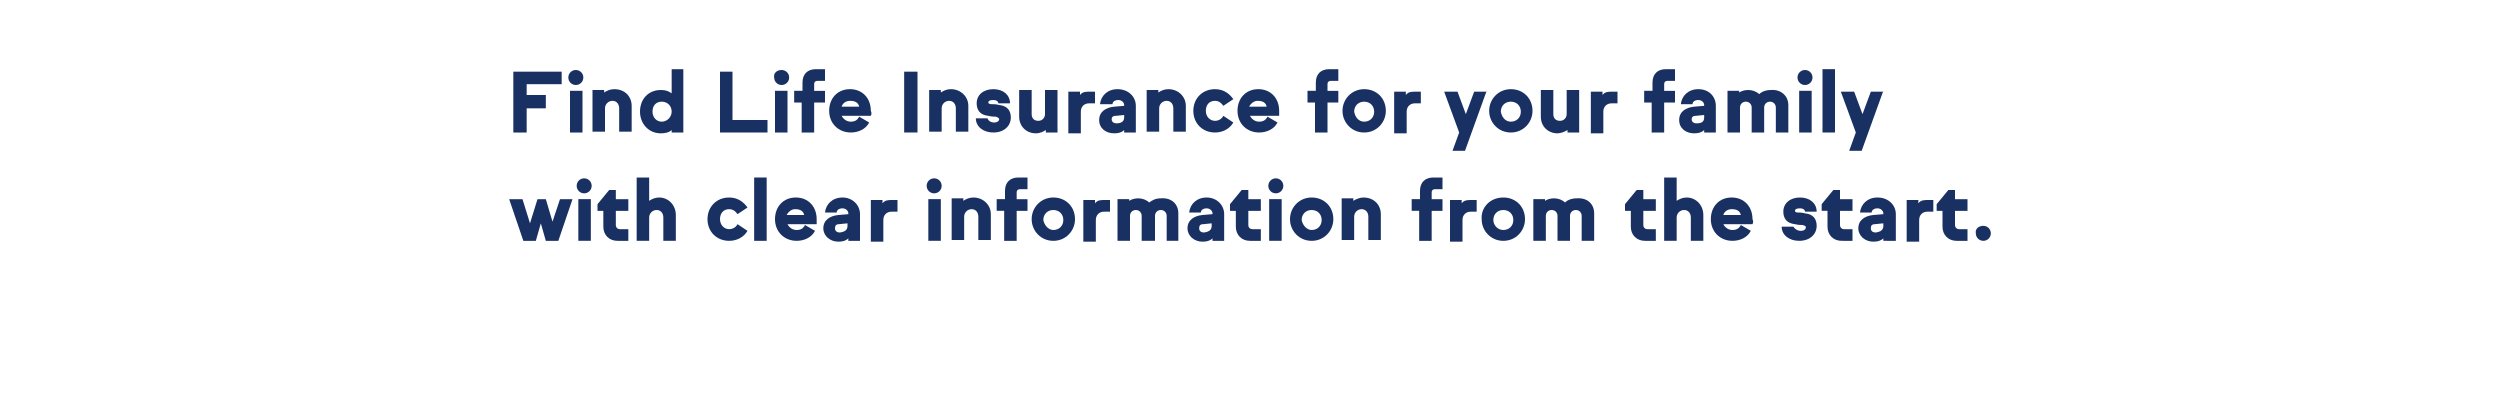 <?xml version="1.0" encoding="utf-8"?>
<!-- Generator: Adobe Illustrator 27.4.0, SVG Export Plug-In . SVG Version: 6.00 Build 0)  -->
<svg version="1.1" baseProfile="tiny" id="Layer_1" xmlns="http://www.w3.org/2000/svg" xmlns:xlink="http://www.w3.org/1999/xlink"
	 x="0px" y="0px" viewBox="0 0 300 50" overflow="visible" xml:space="preserve">
<g>
	<path fill="#193062" d="M61.7,8.6h5.7v1.5h-4.2v1.3h2.3V13h-2.3v2.9h-1.6V8.6z"/>
	<path fill="#193062" d="M69.1,8.4c0.5,0,0.9,0.4,0.9,0.9c0,0.5-0.4,0.9-0.9,0.9c-0.5,0-0.9-0.4-0.9-0.9C68.2,8.8,68.6,8.4,69.1,8.4
		z M69.9,15.9h-1.5v-5h1.5V15.9z"/>
	<path fill="#193062" d="M75.8,12.7v3.1h-1.5V13c0-0.5-0.3-0.9-0.8-0.9c-0.5,0-0.9,0.4-0.9,0.9v2.8h-1.5v-5h1.4v0.3
		c0.3-0.2,0.7-0.4,1.2-0.4C75,10.7,75.8,11.6,75.8,12.7z"/>
	<path fill="#193062" d="M82,8.3v7.6h-1.4v-0.3c-0.3,0.3-0.8,0.4-1.3,0.4c-1.5,0-2.5-1.2-2.5-2.6c0-1.5,1-2.6,2.5-2.6
		c0.5,0,0.9,0.1,1.3,0.4V8.3H82z M80.6,13.4c0-0.7-0.5-1.2-1.2-1.2c-0.7,0-1.1,0.5-1.1,1.2c0,0.7,0.5,1.2,1.1,1.2
		C80.1,14.6,80.6,14,80.6,13.4z"/>
	<path fill="#193062" d="M86.3,8.6h1.6v5.8h4.2v1.5h-5.7V8.6z"/>
	<path fill="#193062" d="M93.8,8.4c0.5,0,0.9,0.4,0.9,0.9c0,0.5-0.4,0.9-0.9,0.9c-0.5,0-0.9-0.4-0.9-0.9C92.8,8.8,93.2,8.4,93.8,8.4
		z M94.5,15.9H93v-5h1.5V15.9z"/>
	<path fill="#193062" d="M96.3,12.3h-1v-1.4h1v-1c0-1,0.6-1.6,1.6-1.6h1.1v1.4h-0.9c-0.2,0-0.4,0.1-0.4,0.4v0.8h1.3v1.4h-1.3v3.6
		h-1.5V12.3z"/>
	<path fill="#193062" d="M104.5,13.9H101c0.2,0.4,0.6,0.7,1.1,0.7c0.5,0,0.8-0.2,1-0.6l1.2,0.7c-0.4,0.8-1.3,1.2-2.2,1.2
		c-1.5,0-2.6-1.1-2.6-2.6c0-1.5,1-2.6,2.5-2.6c1.5,0,2.5,1.1,2.5,2.6C104.6,13.5,104.6,13.7,104.5,13.9z M101,12.8h2.1
		c-0.1-0.5-0.5-0.7-1.1-0.7C101.5,12.1,101.1,12.4,101,12.8z"/>
	<path fill="#193062" d="M108.5,8.6h1.6v7.3h-1.6V8.6z"/>
	<path fill="#193062" d="M116.2,12.7v3.1h-1.5V13c0-0.5-0.3-0.9-0.8-0.9c-0.5,0-0.9,0.4-0.9,0.9v2.8h-1.5v-5h1.4v0.3
		c0.3-0.2,0.7-0.4,1.2-0.4C115.3,10.7,116.2,11.6,116.2,12.7z"/>
	<path fill="#193062" d="M119.3,14.7c0.4,0,0.6-0.2,0.6-0.4c0-0.1-0.1-0.2-0.4-0.3c-0.2,0-0.5,0-0.9-0.1c-1-0.1-1.4-0.7-1.4-1.5
		c0-1,0.8-1.7,2-1.7c1.2,0,2,0.7,2,1.7h-1.4c0-0.2-0.2-0.4-0.6-0.4c-0.4,0-0.6,0.1-0.6,0.3c0,0.1,0.1,0.2,0.4,0.2
		c0.3,0,0.5,0,0.9,0.1c1,0.1,1.4,0.7,1.4,1.5c0,1-0.8,1.8-2.1,1.8c-1.2,0-2.1-0.7-2.1-1.7h1.4C118.6,14.5,118.9,14.7,119.3,14.7z"/>
	<path fill="#193062" d="M126.9,10.9v5h-1.4v-0.3c-0.3,0.2-0.7,0.4-1.2,0.4c-1.1,0-2-0.8-2-2v-3.2h1.5v2.9c0,0.5,0.3,0.8,0.8,0.8
		s0.8-0.4,0.8-0.8v-2.9H126.9z"/>
	<path fill="#193062" d="M131.4,10.9v1.5h-0.7c-0.6,0-1,0.4-1,1v2.6h-1.5v-5h1.4v0.4c0.3-0.4,0.7-0.4,1.2-0.4H131.4z"/>
	<path fill="#193062" d="M136.3,12.7v3.2h-1.4v-0.3c-0.3,0.3-0.7,0.4-1.2,0.4c-1,0-1.8-0.6-1.8-1.6c0-1,0.8-1.5,1.8-1.6l1.2-0.1
		v-0.1c0-0.3-0.3-0.6-0.7-0.6c-0.4,0-0.7,0.2-0.7,0.5H132c0.1-1,0.9-1.8,2.1-1.8C135.4,10.7,136.3,11.6,136.3,12.7z M134.9,14.1
		v-0.3l-1,0.1c-0.4,0-0.5,0.2-0.5,0.4c0,0.3,0.2,0.5,0.6,0.5C134.5,14.8,134.9,14.6,134.9,14.1z"/>
	<path fill="#193062" d="M142.3,12.7v3.1h-1.5V13c0-0.5-0.3-0.9-0.8-0.9c-0.5,0-0.9,0.4-0.9,0.9v2.8h-1.5v-5h1.4v0.3
		c0.3-0.2,0.7-0.4,1.2-0.4C141.4,10.7,142.3,11.6,142.3,12.7z"/>
	<path fill="#193062" d="M145.8,10.7c1,0,1.7,0.5,2.2,1.2l-1.2,0.8c-0.2-0.3-0.5-0.6-1-0.6c-0.7,0-1.1,0.5-1.1,1.2
		c0,0.7,0.5,1.2,1.1,1.2c0.4,0,0.8-0.2,1-0.6l1.2,0.8c-0.4,0.7-1.2,1.2-2.2,1.2c-1.5,0-2.6-1.1-2.6-2.6S144.3,10.7,145.8,10.7z"/>
	<path fill="#193062" d="M153.5,13.9H150c0.2,0.4,0.6,0.7,1.1,0.7c0.5,0,0.8-0.2,1-0.6l1.2,0.7c-0.4,0.8-1.3,1.2-2.2,1.2
		c-1.5,0-2.6-1.1-2.6-2.6c0-1.5,1-2.6,2.5-2.6c1.5,0,2.5,1.1,2.5,2.6C153.5,13.5,153.5,13.7,153.5,13.9z M149.9,12.8h2.1
		c-0.1-0.5-0.5-0.7-1.1-0.7C150.5,12.1,150.1,12.4,149.9,12.8z"/>
	<path fill="#193062" d="M157.9,12.3h-1v-1.4h1v-1c0-1,0.6-1.6,1.6-1.6h1.1v1.4h-0.9c-0.2,0-0.4,0.1-0.4,0.4v0.8h1.3v1.4h-1.3v3.6
		h-1.5V12.3z"/>
	<path fill="#193062" d="M163.7,10.7c1.5,0,2.6,1.1,2.6,2.6c0,1.4-1.1,2.6-2.6,2.6c-1.5,0-2.6-1.2-2.6-2.6
		C161.1,11.9,162.2,10.7,163.7,10.7z M163.7,14.6c0.7,0,1.2-0.5,1.2-1.2c0-0.7-0.5-1.2-1.2-1.2s-1.2,0.5-1.2,1.2
		C162.6,14,163,14.6,163.7,14.6z"/>
	<path fill="#193062" d="M170.5,10.9v1.5h-0.7c-0.6,0-1,0.4-1,1v2.6h-1.5v-5h1.4v0.4c0.3-0.4,0.7-0.4,1.2-0.4H170.5z"/>
	<path fill="#193062" d="M178.4,10.9l-2.6,7.2h-1.5l0.8-2.2l-1.8-4.9h1.6l1,2.7l1-2.7H178.4z"/>
	<path fill="#193062" d="M181.3,10.7c1.5,0,2.6,1.1,2.6,2.6c0,1.4-1.1,2.6-2.6,2.6c-1.5,0-2.6-1.2-2.6-2.6
		C178.7,11.9,179.8,10.7,181.3,10.7z M181.3,14.6c0.7,0,1.2-0.5,1.2-1.2c0-0.7-0.5-1.2-1.2-1.2s-1.2,0.5-1.2,1.2
		C180.2,14,180.6,14.6,181.3,14.6z"/>
	<path fill="#193062" d="M189.5,10.9v5h-1.4v-0.3c-0.3,0.2-0.8,0.4-1.2,0.4c-1.1,0-2-0.8-2-2v-3.2h1.5v2.9c0,0.5,0.3,0.8,0.8,0.8
		s0.8-0.4,0.8-0.8v-2.9H189.5z"/>
	<path fill="#193062" d="M194.1,10.9v1.5h-0.7c-0.6,0-1,0.4-1,1v2.6h-1.5v-5h1.4v0.4c0.3-0.4,0.7-0.4,1.2-0.4H194.1z"/>
	<path fill="#193062" d="M198.3,12.3h-1v-1.4h1v-1c0-1,0.6-1.6,1.6-1.6h1.1v1.4h-0.9c-0.2,0-0.4,0.1-0.4,0.4v0.8h1.3v1.4h-1.3v3.6
		h-1.5V12.3z"/>
	<path fill="#193062" d="M205.9,12.7v3.2h-1.4v-0.3c-0.3,0.3-0.7,0.4-1.2,0.4c-1,0-1.8-0.6-1.8-1.6c0-1,0.8-1.5,1.8-1.6l1.2-0.1
		v-0.1c0-0.3-0.3-0.6-0.7-0.6c-0.4,0-0.7,0.2-0.7,0.5h-1.4c0.1-1,0.9-1.8,2.1-1.8C205.1,10.7,205.9,11.6,205.9,12.7z M204.5,14.1
		v-0.3l-1,0.1c-0.4,0-0.5,0.2-0.5,0.4c0,0.3,0.2,0.5,0.6,0.5C204.2,14.8,204.5,14.6,204.5,14.1z"/>
	<path fill="#193062" d="M214.6,12.6v3.3h-1.5v-3c0-0.4-0.3-0.7-0.7-0.7c-0.4,0-0.7,0.3-0.7,0.7v3h-1.5v-3c0-0.4-0.3-0.7-0.7-0.7
		c-0.4,0-0.7,0.3-0.7,0.7v3h-1.5v-5h1.4v0.2c0.3-0.2,0.7-0.3,1.1-0.3c0.5,0,1,0.2,1.3,0.5c0.3-0.3,0.8-0.5,1.4-0.5
		C213.7,10.7,214.6,11.5,214.6,12.6z"/>
	<path fill="#193062" d="M216.6,8.4c0.5,0,0.9,0.4,0.9,0.9c0,0.5-0.4,0.9-0.9,0.9c-0.5,0-0.9-0.4-0.9-0.9
		C215.7,8.8,216.1,8.4,216.6,8.4z M217.4,15.9h-1.5v-5h1.5V15.9z"/>
	<path fill="#193062" d="M218.7,8.3h1.5v7.6h-1.5V8.3z"/>
	<path fill="#193062" d="M226,10.9l-2.6,7.2h-1.5l0.8-2.2l-1.8-4.9h1.6l1,2.7l1-2.7H226z"/>
</g>
<g>
	<path fill="#193062" d="M68.7,23.9l-1.7,5h-1.5l-0.6-2.1l-0.6,2.1h-1.5l-1.7-5h1.6l0.9,2.9l0.9-2.9h1l0.8,2.7l0.9-2.7H68.7z"/>
	<path fill="#193062" d="M70.1,21.4c0.5,0,0.9,0.4,0.9,0.9c0,0.5-0.4,0.9-0.9,0.9c-0.5,0-0.9-0.4-0.9-0.9
		C69.2,21.8,69.6,21.4,70.1,21.4z M70.9,28.9h-1.5v-5h1.5V28.9z"/>
	<path fill="#193062" d="M73.9,23.9h1.5v1.4h-1.5v1.7c0,0.3,0.2,0.5,0.5,0.5h1v1.4h-1.3c-1,0-1.7-0.7-1.7-1.7v-1.9h-0.7v-0.8
		l1.4-1.7h0.8V23.9z"/>
	<path fill="#193062" d="M81.1,25.8v3.1h-1.5v-2.8c0-0.5-0.3-0.9-0.8-0.9c-0.5,0-0.9,0.4-0.9,0.9v2.8h-1.5v-7.6h1.5v2.8
		c0.3-0.2,0.7-0.4,1.2-0.4C80.2,23.7,81.1,24.6,81.1,25.8z"/>
	<path fill="#193062" d="M87.5,23.7c1,0,1.7,0.5,2.2,1.2l-1.2,0.8c-0.2-0.3-0.5-0.6-1-0.6c-0.7,0-1.1,0.5-1.1,1.2s0.5,1.2,1.1,1.2
		c0.4,0,0.8-0.2,1-0.6l1.2,0.8c-0.4,0.7-1.2,1.2-2.2,1.2c-1.5,0-2.6-1.1-2.6-2.6S86,23.7,87.5,23.7z"/>
	<path fill="#193062" d="M90.5,21.3H92v7.6h-1.5V21.3z"/>
	<path fill="#193062" d="M98,26.9h-3.5c0.2,0.4,0.6,0.7,1.1,0.7c0.5,0,0.8-0.2,1-0.6l1.2,0.7c-0.4,0.8-1.3,1.2-2.2,1.2
		c-1.5,0-2.6-1.1-2.6-2.6c0-1.5,1-2.6,2.5-2.6c1.5,0,2.5,1.1,2.5,2.6C98,26.5,98,26.7,98,26.9z M94.4,25.8h2.1
		c-0.1-0.5-0.5-0.7-1.1-0.7C95,25.1,94.6,25.4,94.4,25.8z"/>
	<path fill="#193062" d="M103.2,25.7v3.2h-1.4v-0.3c-0.3,0.3-0.7,0.4-1.2,0.4c-1,0-1.8-0.7-1.8-1.6c0-1,0.8-1.5,1.8-1.6l1.2-0.1
		v-0.1c0-0.3-0.3-0.6-0.7-0.6c-0.4,0-0.7,0.2-0.7,0.5h-1.4c0.1-1,0.9-1.8,2.1-1.8C102.3,23.7,103.2,24.6,103.2,25.7z M101.7,27.1
		v-0.3l-1,0.1c-0.4,0-0.5,0.2-0.5,0.5c0,0.3,0.2,0.5,0.6,0.5C101.4,27.8,101.7,27.6,101.7,27.1z"/>
	<path fill="#193062" d="M107.7,23.9v1.5h-0.7c-0.6,0-1,0.4-1,1v2.6h-1.5v-5h1.4v0.4c0.3-0.4,0.7-0.4,1.2-0.4H107.7z"/>
	<path fill="#193062" d="M112.1,21.4c0.5,0,0.9,0.4,0.9,0.9c0,0.5-0.4,0.9-0.9,0.9c-0.5,0-0.9-0.4-0.9-0.9
		C111.2,21.8,111.6,21.4,112.1,21.4z M112.9,28.9h-1.5v-5h1.5V28.9z"/>
	<path fill="#193062" d="M118.9,25.7v3.1h-1.5V26c0-0.5-0.3-0.9-0.8-0.9c-0.5,0-0.9,0.4-0.9,0.9v2.8h-1.5v-5h1.4v0.3
		c0.3-0.2,0.7-0.4,1.2-0.4C118,23.7,118.9,24.6,118.9,25.7z"/>
	<path fill="#193062" d="M120.6,25.3h-1v-1.4h1v-1c0-1,0.6-1.6,1.6-1.6h1.1v1.4h-0.9c-0.2,0-0.4,0.1-0.4,0.4v0.8h1.3v1.4h-1.3v3.6
		h-1.5V25.3z"/>
	<path fill="#193062" d="M126.4,23.7c1.5,0,2.6,1.1,2.6,2.6c0,1.4-1.1,2.6-2.6,2.6c-1.5,0-2.6-1.2-2.6-2.6
		C123.8,24.9,124.9,23.7,126.4,23.7z M126.4,27.6c0.7,0,1.2-0.5,1.2-1.2c0-0.7-0.5-1.2-1.2-1.2c-0.7,0-1.2,0.5-1.2,1.2
		C125.3,27,125.8,27.6,126.4,27.6z"/>
	<path fill="#193062" d="M133.2,23.9v1.5h-0.7c-0.6,0-1,0.4-1,1v2.6H130v-5h1.4v0.4c0.3-0.4,0.7-0.4,1.2-0.4H133.2z"/>
	<path fill="#193062" d="M141.4,25.6v3.3H140v-3c0-0.4-0.3-0.7-0.7-0.7c-0.4,0-0.7,0.3-0.7,0.7v3H137v-3c0-0.4-0.3-0.7-0.7-0.7
		c-0.4,0-0.7,0.3-0.7,0.7v3h-1.5v-5h1.4v0.2c0.3-0.2,0.7-0.3,1.1-0.3c0.5,0,1,0.2,1.3,0.5c0.4-0.3,0.8-0.5,1.4-0.5
		C140.6,23.7,141.4,24.5,141.4,25.6z"/>
	<path fill="#193062" d="M146.9,25.7v3.2h-1.4v-0.3c-0.3,0.3-0.7,0.4-1.2,0.4c-1,0-1.8-0.7-1.8-1.6c0-1,0.8-1.5,1.8-1.6l1.2-0.1
		v-0.1c0-0.3-0.3-0.6-0.7-0.6c-0.4,0-0.7,0.2-0.7,0.5h-1.4c0.1-1,0.9-1.8,2.1-1.8C146,23.7,146.9,24.6,146.9,25.7z M145.4,27.1v-0.3
		l-1,0.1c-0.4,0-0.5,0.2-0.5,0.5c0,0.3,0.2,0.5,0.6,0.5C145.1,27.8,145.4,27.6,145.4,27.1z"/>
	<path fill="#193062" d="M149.8,23.9h1.5v1.4h-1.5v1.7c0,0.3,0.2,0.5,0.5,0.5h1v1.4h-1.3c-1,0-1.7-0.7-1.7-1.7v-1.9h-0.7v-0.8
		l1.4-1.7h0.8V23.9z"/>
	<path fill="#193062" d="M153.1,21.4c0.5,0,0.9,0.4,0.9,0.9c0,0.5-0.4,0.9-0.9,0.9c-0.5,0-0.9-0.4-0.9-0.9
		C152.2,21.8,152.6,21.4,153.1,21.4z M153.8,28.9h-1.5v-5h1.5V28.9z"/>
	<path fill="#193062" d="M157.4,23.7c1.5,0,2.6,1.1,2.6,2.6c0,1.4-1.1,2.6-2.6,2.6c-1.5,0-2.6-1.2-2.6-2.6
		C154.8,24.9,155.9,23.7,157.4,23.7z M157.4,27.6c0.7,0,1.2-0.5,1.2-1.2c0-0.7-0.5-1.2-1.2-1.2s-1.2,0.5-1.2,1.2
		C156.3,27,156.8,27.6,157.4,27.6z"/>
	<path fill="#193062" d="M165.7,25.7v3.1h-1.5V26c0-0.5-0.3-0.9-0.8-0.9s-0.9,0.4-0.9,0.9v2.8h-1.5v-5h1.4v0.3
		c0.3-0.2,0.8-0.4,1.2-0.4C164.9,23.7,165.7,24.6,165.7,25.7z"/>
	<path fill="#193062" d="M170.4,25.3h-1v-1.4h1v-1c0-1,0.6-1.6,1.6-1.6h1.1v1.4h-0.9c-0.2,0-0.4,0.1-0.4,0.4v0.8h1.3v1.4h-1.3v3.6
		h-1.5V25.3z"/>
	<path fill="#193062" d="M177.2,23.9v1.5h-0.7c-0.6,0-1,0.4-1,1v2.6H174v-5h1.4v0.4c0.3-0.4,0.7-0.4,1.2-0.4H177.2z"/>
	<path fill="#193062" d="M180.4,23.7c1.5,0,2.6,1.1,2.6,2.6c0,1.4-1.1,2.6-2.6,2.6c-1.5,0-2.6-1.2-2.6-2.6
		C177.7,24.9,178.8,23.7,180.4,23.7z M180.4,27.6c0.7,0,1.2-0.5,1.2-1.2c0-0.7-0.5-1.2-1.2-1.2s-1.2,0.5-1.2,1.2
		C179.2,27,179.7,27.6,180.4,27.6z"/>
	<path fill="#193062" d="M191.3,25.6v3.3h-1.5v-3c0-0.4-0.3-0.7-0.7-0.7c-0.4,0-0.7,0.3-0.7,0.7v3h-1.5v-3c0-0.4-0.3-0.7-0.7-0.7
		c-0.4,0-0.7,0.3-0.7,0.7v3H184v-5h1.4v0.2c0.3-0.2,0.7-0.3,1.1-0.3c0.5,0,1,0.2,1.3,0.5c0.3-0.3,0.8-0.5,1.4-0.5
		C190.5,23.7,191.3,24.5,191.3,25.6z"/>
	<path fill="#193062" d="M197.2,23.9h1.5v1.4h-1.5v1.7c0,0.3,0.2,0.5,0.5,0.5h1v1.4h-1.3c-1,0-1.7-0.7-1.7-1.7v-1.9H195v-0.8
		l1.4-1.7h0.8V23.9z"/>
	<path fill="#193062" d="M204.4,25.8v3.1h-1.5v-2.8c0-0.5-0.3-0.9-0.8-0.9c-0.5,0-0.9,0.4-0.9,0.9v2.8h-1.5v-7.6h1.5v2.8
		c0.3-0.2,0.7-0.4,1.2-0.4C203.5,23.7,204.4,24.6,204.4,25.8z"/>
	<path fill="#193062" d="M210.3,26.9h-3.5c0.2,0.4,0.6,0.7,1.1,0.7c0.5,0,0.8-0.2,1-0.6l1.2,0.7c-0.4,0.8-1.3,1.2-2.2,1.2
		c-1.5,0-2.6-1.1-2.6-2.6c0-1.5,1-2.6,2.5-2.6c1.5,0,2.5,1.1,2.5,2.6C210.4,26.5,210.4,26.7,210.3,26.9z M206.8,25.8h2.1
		c-0.1-0.5-0.5-0.7-1.1-0.7C207.3,25.1,206.9,25.4,206.8,25.8z"/>
	<path fill="#193062" d="M216.1,27.7c0.4,0,0.6-0.2,0.6-0.4c0-0.2-0.1-0.2-0.4-0.3c-0.2,0-0.5,0-0.9-0.1c-1-0.1-1.4-0.7-1.4-1.5
		c0-1,0.8-1.7,2-1.7c1.2,0,2,0.7,2,1.7h-1.4c0-0.2-0.2-0.4-0.6-0.4c-0.4,0-0.6,0.1-0.6,0.3c0,0.1,0.1,0.2,0.3,0.2
		c0.3,0,0.5,0,0.9,0.1c1,0.1,1.4,0.7,1.4,1.5c0,1-0.8,1.8-2.1,1.8c-1.2,0-2.1-0.7-2.1-1.7h1.4C215.4,27.5,215.7,27.7,216.1,27.7z"/>
	<path fill="#193062" d="M220.8,23.9h1.5v1.4h-1.5v1.7c0,0.3,0.2,0.5,0.5,0.5h1v1.4H221c-1,0-1.7-0.7-1.7-1.7v-1.9h-0.7v-0.8
		l1.4-1.7h0.8V23.9z"/>
	<path fill="#193062" d="M227.5,25.7v3.2H226v-0.3c-0.3,0.3-0.7,0.4-1.2,0.4c-1,0-1.8-0.7-1.8-1.6c0-1,0.8-1.5,1.8-1.6l1.2-0.1v-0.1
		c0-0.3-0.3-0.6-0.7-0.6c-0.4,0-0.7,0.2-0.7,0.5h-1.4c0.1-1,0.9-1.8,2.1-1.8C226.6,23.7,227.5,24.6,227.5,25.7z M226,27.1v-0.3
		l-1,0.1c-0.4,0-0.5,0.2-0.5,0.5c0,0.3,0.2,0.5,0.6,0.5C225.7,27.8,226,27.6,226,27.1z"/>
	<path fill="#193062" d="M232,23.9v1.5h-0.7c-0.6,0-1,0.4-1,1v2.6h-1.5v-5h1.4v0.4c0.3-0.4,0.7-0.4,1.2-0.4H232z"/>
	<path fill="#193062" d="M234.6,23.9h1.5v1.4h-1.5v1.7c0,0.3,0.2,0.5,0.5,0.5h1v1.4h-1.3c-1,0-1.7-0.7-1.7-1.7v-1.9h-0.7v-0.8
		l1.4-1.7h0.8V23.9z"/>
	<path fill="#193062" d="M238,27.1c0.5,0,0.9,0.4,0.9,0.9c0,0.5-0.4,0.9-0.9,0.9c-0.5,0-0.9-0.4-0.9-0.9
		C237,27.5,237.4,27.1,238,27.1z"/>
</g>
</svg>
